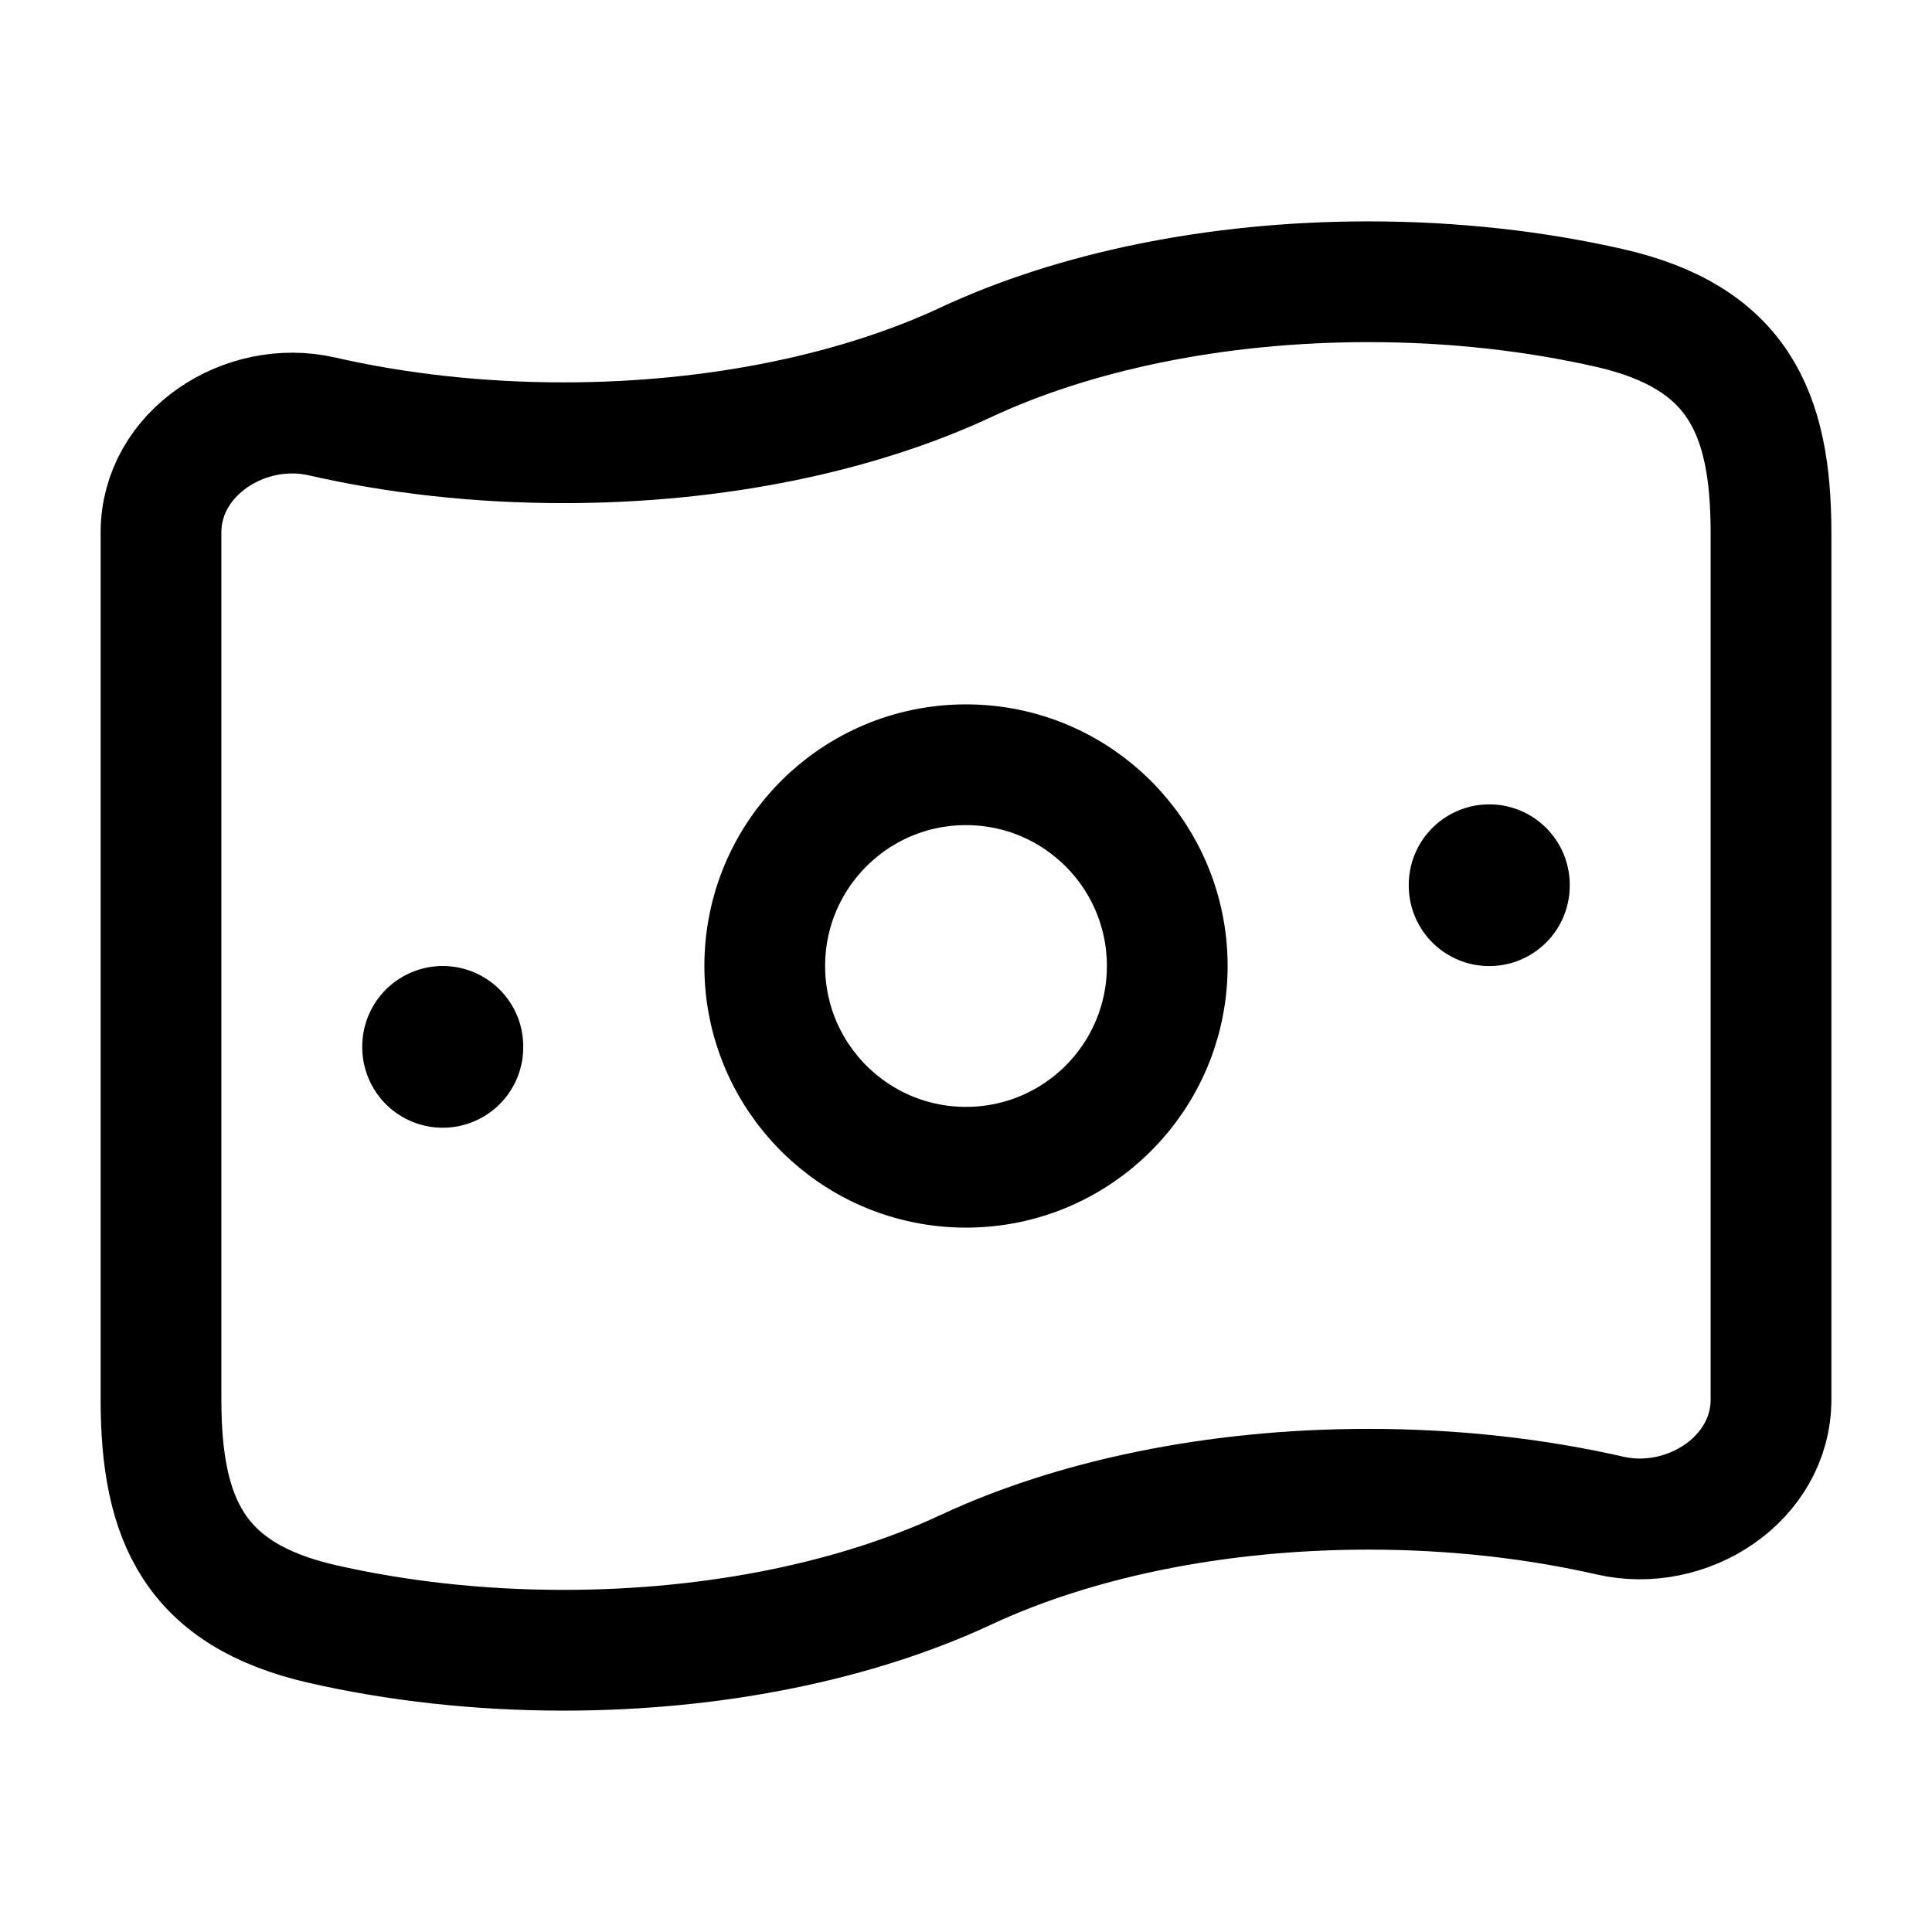 <svg width="24" height="24" viewBox="0 0 24 24" fill="none" xmlns="http://www.w3.org/2000/svg">
    <path class="pr-icon-duotone-secondary" fill-rule="evenodd" clip-rule="evenodd" d="M7 20.5C8.917 20.5 10.668 20.122 12 19.5C13.332 18.878 15.083 18.5 17 18.5C18.066 18.5 19.08 18.617 20 18.827C20.96 19.047 22 18.371 22 17.386V6.614C22 5.12 21.582 4.19 20 3.827C19.08 3.617 18.066 3.5 17 3.5C15.083 3.5 13.332 3.878 12 4.5C10.668 5.122 8.917 5.5 7 5.5C5.934 5.5 4.92 5.383 4 5.173C3.04 4.953 2 5.629 2 6.614V17.386C2 18.926 2.5 19.829 4 20.173C4.92 20.383 5.934 20.5 7 20.5ZM12 14.5C13.381 14.5 14.5 13.381 14.5 12C14.5 10.619 13.381 9.5 12 9.5C10.619 9.5 9.5 10.619 9.5 12C9.5 13.381 10.619 14.5 12 14.5Z"/>
    <path d="M12 19.5C10.668 20.122 8.917 20.5 7 20.5C5.934 20.5 4.92 20.383 4 20.173C2.418 19.81 2 18.88 2 17.386V6.614C2 5.629 3.04 4.953 4 5.173C4.92 5.383 5.934 5.5 7 5.5C8.917 5.5 10.668 5.122 12 4.5C13.332 3.878 15.083 3.5 17 3.5C18.066 3.5 19.08 3.617 20 3.827C21.582 4.19 22 5.12 22 6.614V17.386C22 18.371 20.96 19.047 20 18.827C19.08 18.617 18.066 18.5 17 18.5C15.083 18.5 13.332 18.878 12 19.5Z" stroke="currentColor" stroke-width="1.5"/>
    <path d="M14.5 12C14.5 13.381 13.381 14.5 12 14.5C10.619 14.5 9.5 13.381 9.5 12C9.5 10.619 10.619 9.5 12 9.5C13.381 9.5 14.5 10.619 14.5 12Z" stroke="currentColor" stroke-width="1.5"/>
    <path d="M5.5 13L5.5 13.009" stroke="currentColor" stroke-width="2" stroke-linecap="round" stroke-linejoin="round"/>
    <path d="M18.5 10.992L18.5 11.001" stroke="currentColor" stroke-width="2" stroke-linecap="round" stroke-linejoin="round"/>
</svg>
